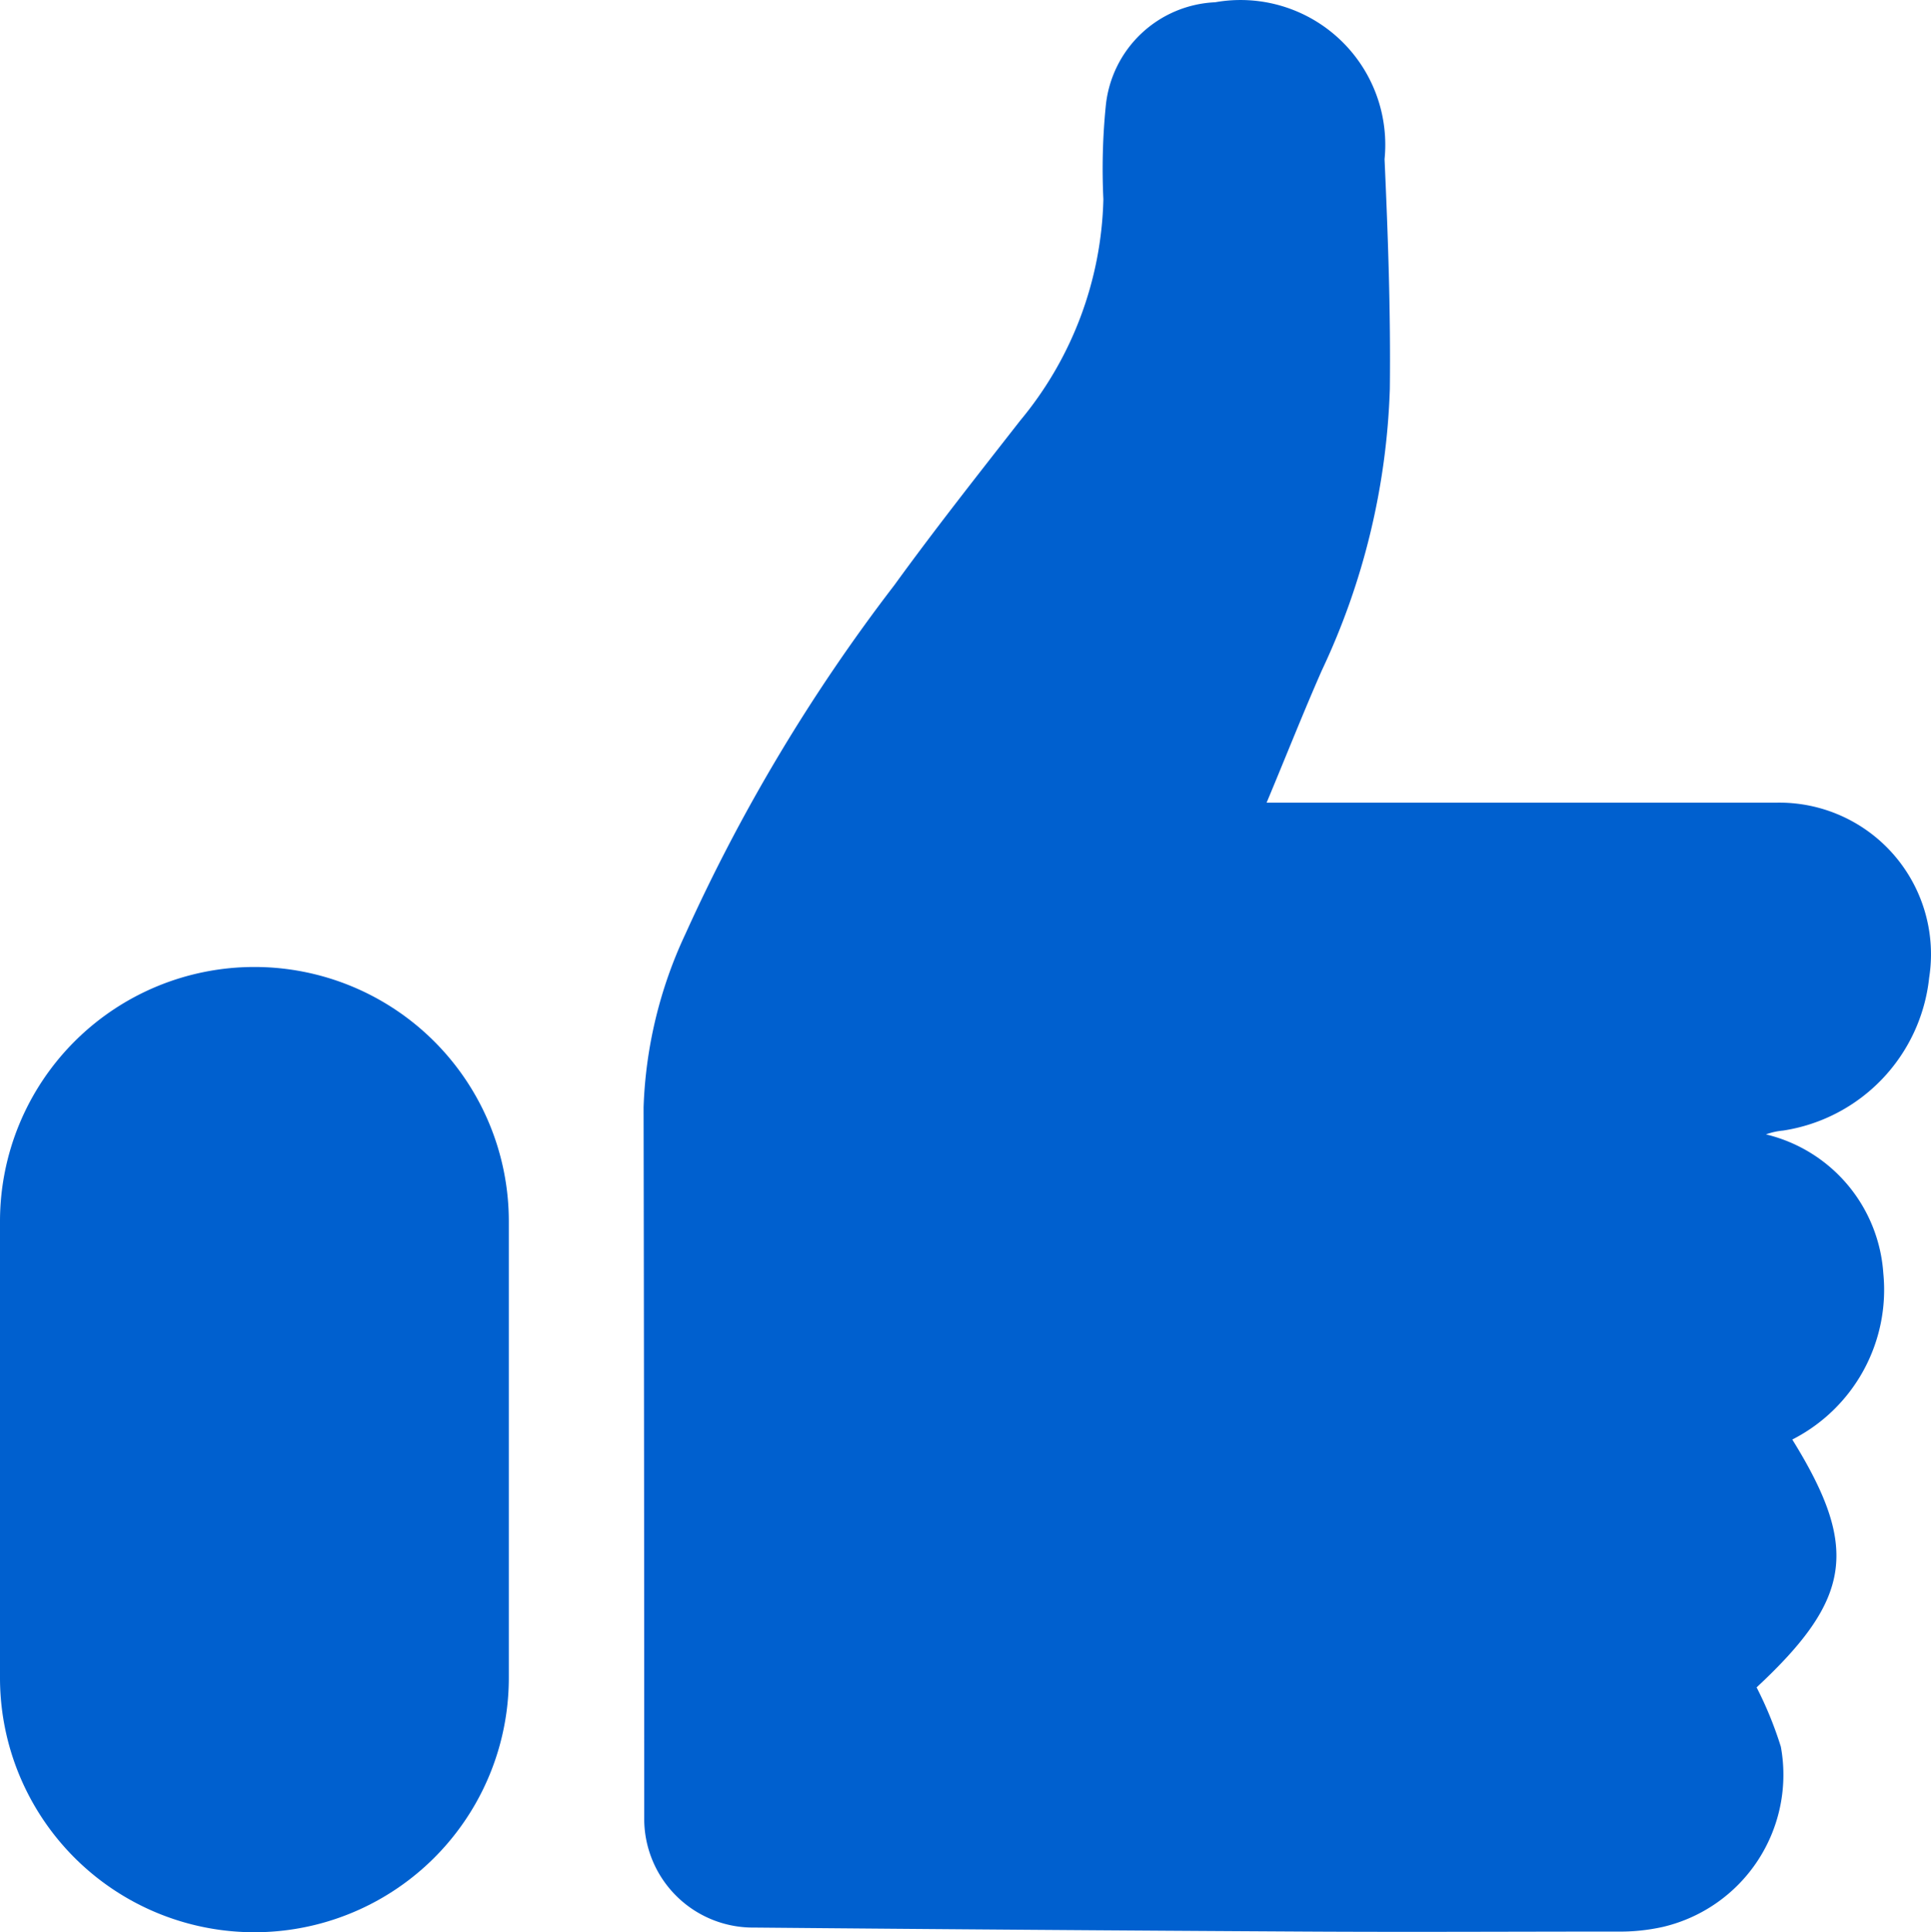 <svg xmlns="http://www.w3.org/2000/svg" viewBox="0 0 606.68 606.96"><defs><style>.cls-1{fill:#0060cf;}</style></defs><g id="Layer_2" data-name="Layer 2"><g id="Layer_1-2" data-name="Layer 1"><path id="Path_13" data-name="Path 13" class="cls-1" d="M397.94,252.16H557.8a47.63,47.63,0,0,1,48.3,55,54.39,54.39,0,0,1-45.89,48,21.6,21.6,0,0,0-5.38,1.2A48.22,48.22,0,0,1,591.7,400a52.77,52.77,0,0,1-28.6,52.22c21.09,34,18.71,50-11.21,77.86a117.27,117.27,0,0,1,7.62,18.66,49.08,49.08,0,0,1-37.09,56.59,61.87,61.87,0,0,1-14.29,1.46c-32.67,0-65.31.19-98.05,0q-86.56-.48-173.12-1.26a34.18,34.18,0,0,1-34.56-33.8c0-.54,0-1.08,0-1.62q0-108.81-.2-222.3a139.1,139.1,0,0,1,13.17-54.47A555.64,555.64,0,0,1,281,183.8c12.69-17.51,26.14-34.54,39.56-51.72A112.86,112.86,0,0,0,346.66,62.6a199,199,0,0,1,.75-29.3A36.16,36.16,0,0,1,381.79.71,45.47,45.47,0,0,1,435,50c1.09,24.18,1.94,48.25,1.66,72.17a223.66,223.66,0,0,1-21.38,88.45C409.43,223.92,404.13,237.37,397.94,252.16Z"/><path id="Rectangle_18" data-name="Rectangle 18" class="cls-1" d="M79.93,303.77h0a79.93,79.93,0,0,1,79.93,79.93V527A79.94,79.94,0,0,1,79.93,607h0A79.94,79.94,0,0,1,0,527V383.7A79.93,79.93,0,0,1,79.93,303.77Z"/></g></g></svg>